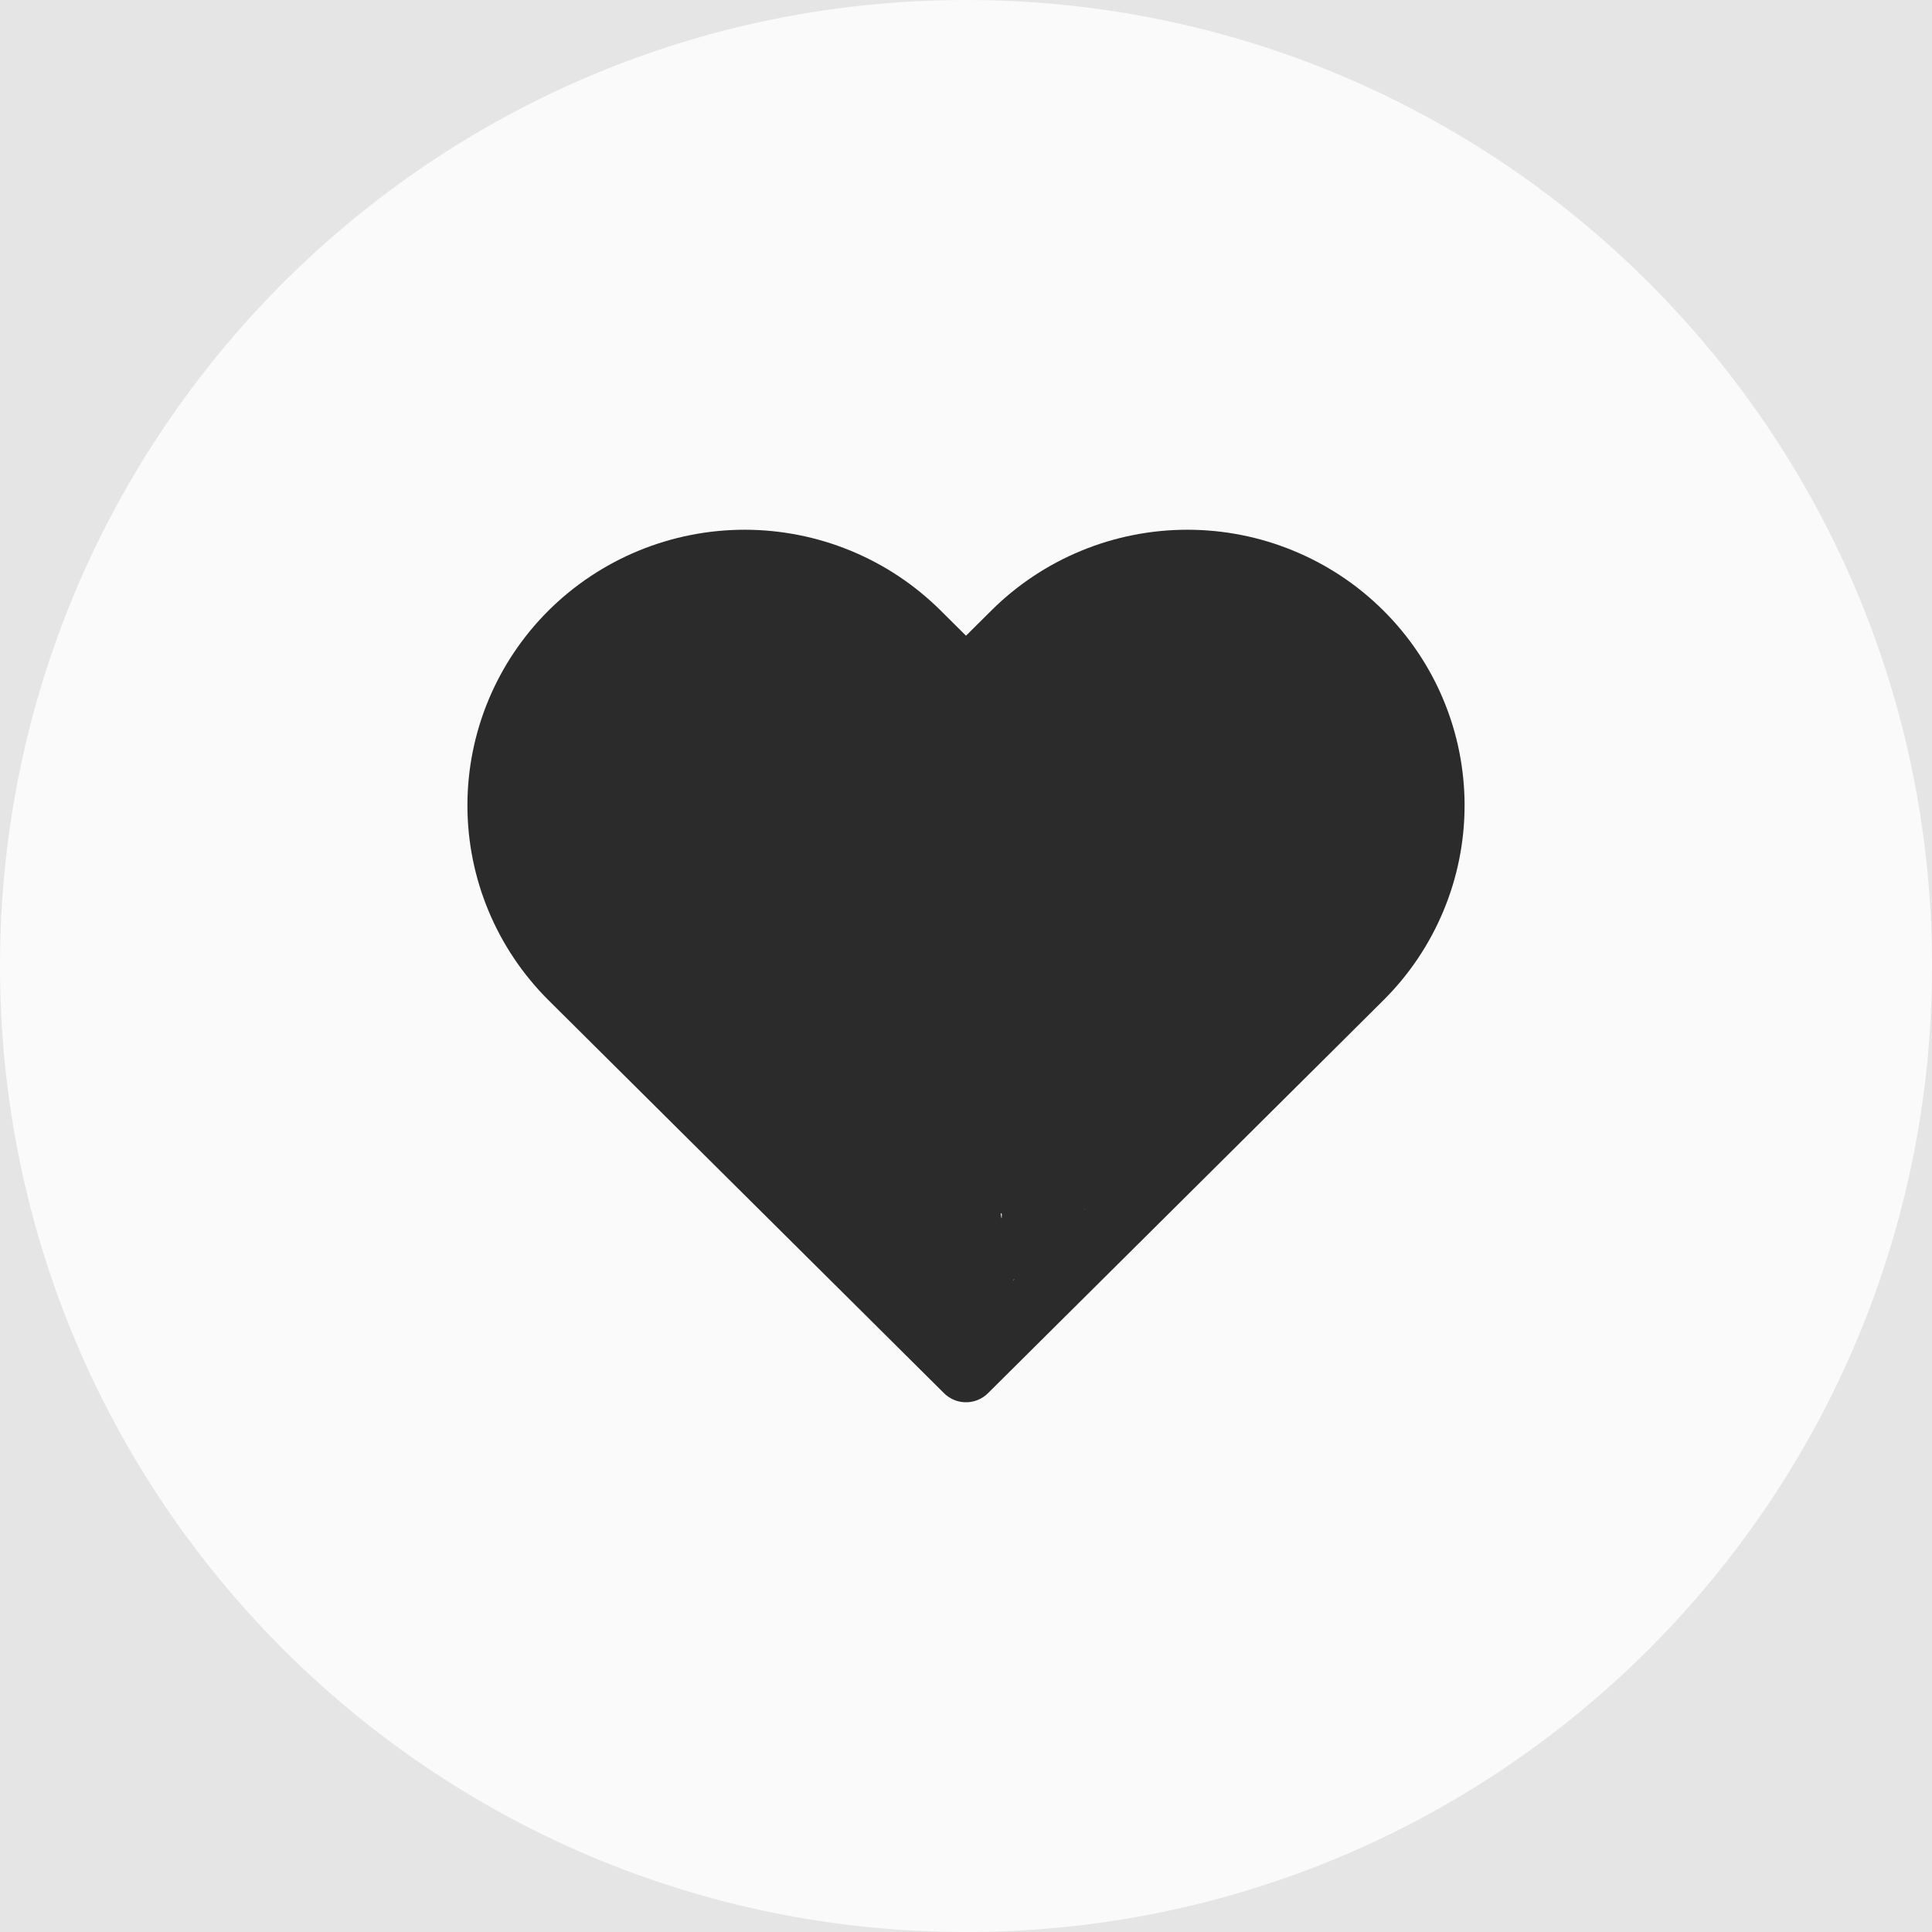 <svg width="31" height="31" viewBox="0 0 31 31" fill="none" xmlns="http://www.w3.org/2000/svg">
<rect width="31" height="31" fill="#E5E5E5"/>
<path d="M15.5 31C24.06 31 31 24.06 31 15.5C31 6.94 24.06 0 15.5 0C6.94 0 0 6.94 0 15.5C0 24.06 6.94 31 15.5 31Z" fill="white" fill-opacity="0.8"/>
<path d="M21.843 10.149C21.477 9.785 21.042 9.496 20.563 9.299C20.084 9.101 19.57 9 19.052 9C18.534 9 18.02 9.101 17.541 9.299C17.062 9.496 16.627 9.785 16.261 10.149L15.5 10.905L14.739 10.149C13.999 9.414 12.995 9 11.948 9C10.901 9 9.897 9.414 9.156 10.149C8.416 10.885 8 11.883 8 12.923C8 13.963 8.416 14.961 9.156 15.697L9.917 16.453L15.5 22L21.083 16.453L21.843 15.697C22.21 15.333 22.501 14.9 22.699 14.424C22.898 13.948 23 13.438 23 12.923C23 12.408 22.898 11.898 22.699 11.422C22.501 10.946 22.21 10.514 21.843 10.149Z" stroke="#2B2B2B" stroke-linecap="round" stroke-linejoin="round"/>
<path d="M18.005 14.916C18.085 15.096 18.966 17.49 19.181 17.407C19.657 17.221 19.494 15.393 19.494 15.905C19.494 16.294 19.657 16.776 19.886 17.093C20.131 17.433 20.275 16.703 20.317 16.566C20.362 16.421 20.532 15.426 20.591 15.918C20.616 16.119 20.748 15.711 20.748 15.622" stroke="#2B2B2B" stroke-linecap="round" stroke-linejoin="round"/>
<path d="M19.573 14.368C19.573 14.685 19.505 14.98 19.494 15.291C19.482 15.642 19.569 15.338 19.651 15.151C19.849 14.698 20.114 14.283 20.322 13.837C20.509 13.434 20.513 14.307 20.513 14.411C20.513 14.774 20.495 15.296 20.635 15.635C20.717 15.834 21.142 14.635 21.183 14.498C21.44 13.651 21.331 16.223 21.375 15.125C21.379 15.031 21.532 14.391 21.532 14.603C21.532 15.252 21.601 14.356 21.649 14.141C21.833 13.324 22.002 12.473 22.002 11.629C22.002 11.104 21.922 12.365 21.924 12.504C21.928 12.977 22.08 13.434 22.08 13.898C22.08 14.076 22.135 14.36 22.237 14.507C22.3 14.598 22.379 14.143 22.389 14.059C22.467 13.438 22.691 12.479 22.22 11.956C21.9 11.6 21.539 11.203 21.236 10.824C21.087 10.638 21.17 10.175 21.018 10.023C20.841 9.846 20.602 9.879 20.391 9.783C19.678 9.459 18.772 9.587 18.001 9.587C17.32 9.587 16.918 10.288 16.656 10.841C16.469 11.236 16.942 11.851 17.378 11.851C17.973 11.851 18.03 10.106 17.531 10.584C17.137 10.962 17.044 11.581 17.078 12.108C17.099 12.44 17.612 12.367 17.753 12.165C17.936 11.901 18.037 11.32 17.805 11.046C17.641 10.852 17.294 10.919 17.222 11.164C17.049 11.745 17.159 12.107 17.566 12.483C17.904 12.795 18.26 12.281 18.371 12.008C18.547 11.574 18.925 10.742 18.667 10.262C18.572 10.085 18.3 10.088 18.206 10.258C17.959 10.702 17.905 11.264 17.927 11.764C17.941 12.073 18.284 12.062 18.436 11.851C18.651 11.554 18.632 11.207 18.632 10.859C18.632 10.479 18.337 11.526 18.328 11.647C18.298 12.006 18.21 12.402 18.615 12.53C19.156 12.703 19.309 11.444 19.368 11.137C19.55 10.185 19.186 11.216 19.12 11.581C19.045 11.995 18.969 12.412 18.902 12.827C18.895 12.869 18.918 13.444 18.98 13.184C19.18 12.355 19.259 11.371 19.259 10.519C19.259 10.37 19.174 9.936 19.181 10.328C19.188 10.725 19.337 11.1 19.337 11.499C19.337 11.875 19.337 10.747 19.337 10.371C19.337 9.709 19.402 10.783 19.425 10.937C19.553 11.84 19.648 12.945 20.008 13.784C20.181 14.187 20.043 12.908 20.043 12.47C20.043 12.339 20.001 11.607 19.982 11.712C19.852 12.44 19.93 13.361 20.06 14.08C20.068 14.121 20.197 14.608 20.2 14.559C20.222 14.039 20.2 13.513 20.2 12.992C20.2 12.557 20.172 11.252 20.2 11.686C20.226 12.091 20.365 12.574 20.548 12.94C20.748 13.341 20.591 12.043 20.591 11.595C20.591 11.51 20.58 10.489 20.591 10.981C20.611 11.824 20.722 12.671 20.753 13.519C20.761 13.755 20.905 14.352 20.905 13.784C20.905 13.509 20.905 13.233 20.905 12.957C20.905 12.679 20.99 13.507 21.062 13.776C21.203 14.304 21.167 13.258 21.157 13.149C21.129 12.836 21.128 12.521 21.018 12.221C20.854 11.776 20.561 10.791 19.999 10.689C19.8 10.653 19.404 10.514 19.32 10.31C19.295 10.249 19.38 10.975 19.416 11.129C19.483 11.415 19.483 11.708 19.542 11.995C19.59 12.23 19.722 12.397 19.729 12.644C19.753 13.462 19.808 14.374 19.808 15.151C19.808 15.798 19.583 16.301 18.989 16.64C18.512 16.913 18.476 15.431 18.476 15.191C18.476 14.381 18.476 13.571 18.476 12.761C18.476 11.57 18.314 17.511 18.51 16.336C18.657 15.457 18.619 14.593 18.719 13.719C18.729 13.636 18.85 13.097 18.946 13.306C19.229 13.921 19.181 14.959 19.181 15.439C19.181 16.315 18.968 16.818 18.436 17.468C18.192 17.766 18.064 18.221 17.814 18.486C17.684 18.624 17.682 18.701 17.605 18.874C17.559 18.977 17.487 18.917 17.522 18.808C17.596 18.578 17.776 18.321 17.944 18.147C18.15 17.934 18.321 17.722 18.471 17.459C18.53 17.355 18.777 17.047 18.789 16.954C18.827 16.651 18.573 17.524 18.484 17.816C18.437 17.971 18.397 18.457 18.397 18.295C18.397 18.11 18.46 17.945 18.519 17.772C18.56 17.652 18.873 16.878 18.95 17.341C18.989 17.572 19.099 17.035 18.928 17.259C18.823 17.397 18.748 17.559 18.65 17.703C18.595 17.783 18.604 18.058 18.549 17.977C18.29 17.587 18.323 16.598 18.319 16.135C18.314 15.676 18.24 15.223 18.24 14.768C18.24 14.397 17.817 14.1 17.766 13.741C17.724 13.444 17.613 13.189 17.613 12.879C17.613 12.481 17.613 13.674 17.613 14.072C17.613 14.388 17.692 14.665 17.692 14.977C17.692 15.208 17.61 15.697 17.77 15.857" stroke="#2B2B2B" stroke-linecap="round" stroke-linejoin="round"/>
<path d="M14.165 12.722C14.041 11.885 14.359 12.924 14.461 13.175C14.684 13.724 14.78 13.511 14.958 12.97C15.015 12.795 15.563 11.438 15.62 11.608C15.731 11.942 15.769 12.292 15.872 12.626C15.902 12.725 16.005 12.223 16.046 12.104C16.19 11.689 16.125 12.668 16.125 12.827C16.125 12.913 16.125 13.063 16.125 12.844C16.125 12.435 16.125 12.025 16.125 11.616C16.125 10.985 16.125 11.184 16.125 11.664C16.125 11.778 16.259 12.484 16.277 12.265C16.285 12.169 16.218 11.509 16.395 11.869C16.698 12.485 16.696 13.4 16.747 14.085C16.788 14.636 16.749 13.588 16.752 13.445C16.754 13.308 16.806 12.774 16.908 13.184C16.973 13.444 17.013 13.712 17.065 13.976C17.09 14.107 17.103 14.565 17.196 14.202C17.41 13.362 17.816 12.6 18.162 11.821C18.297 11.518 18.587 11.364 18.867 11.216C19.062 11.113 19.179 10.912 19.377 10.802C19.591 10.683 19.825 10.638 20.043 10.51C20.319 10.348 20.204 10.239 20.513 10.432C21.012 10.744 20.915 11.688 21.262 12.134C21.835 12.872 21.089 13.565 20.67 14.194C20.351 14.671 20.019 15.308 19.564 15.665C19.094 16.034 18.812 16.606 18.336 16.954C18.039 17.171 17.892 17.469 17.727 17.777C17.467 18.259 17.613 17.325 17.613 17.119C17.613 16.584 17.613 16.048 17.613 15.513C17.613 15.292 17.613 15.072 17.613 14.851C17.613 13.976 17.328 16.578 17.256 17.45C17.245 17.587 17.182 19.239 17.148 18.29C17.12 17.519 17.143 16.742 17.143 15.97C17.143 15.331 17.143 14.693 17.143 14.054C17.143 14.035 17.143 13.677 17.143 13.784C17.143 14.475 17.143 15.166 17.143 15.857C17.143 16.565 17.143 18.689 17.143 17.981C17.143 16.71 16.957 15.442 16.908 14.172C16.886 13.605 16.879 13.021 16.756 12.465C16.721 12.31 16.692 12.778 16.669 12.935C16.56 13.658 16.535 14.38 16.499 15.108C16.465 15.807 16.595 17.884 16.421 17.206C16.095 15.938 16.08 14.539 15.937 13.24C15.91 12.992 15.962 12.272 15.85 12.496C15.69 12.816 15.811 13.459 15.811 13.806C15.811 14.514 15.855 15.237 15.811 15.944C15.76 16.764 15.337 14.363 15.223 13.549C15.206 13.425 15.152 12.102 15.01 12.017C14.989 12.004 14.661 14.172 14.636 14.394C14.624 14.494 14.51 15.755 14.483 15.352C14.386 13.897 14.322 9.523 14.322 10.981C14.322 11.465 14.312 11.982 14.475 12.443C14.522 12.577 14.681 12.869 14.731 12.574C14.809 12.114 14.837 11.594 14.788 11.129C14.764 10.901 14.527 10.903 14.81 11.094C14.887 11.146 15.121 11.489 15.027 11.39C14.857 11.208 14.616 11.02 14.488 10.811C14.395 10.66 14.121 10.382 13.93 10.371C13.574 10.35 13.303 10.13 12.99 10.018C12.718 9.921 12.491 9.776 12.25 9.622C11.699 9.272 11.086 9.778 10.639 10.04C10.483 10.132 10.077 10.287 10.012 10.45C9.921 10.676 9.747 10.801 9.585 10.963C9.498 11.051 9.168 11.293 9.15 11.39C9.134 11.477 8.978 11.521 8.932 11.625C8.872 11.761 8.948 11.859 8.837 11.982C8.586 12.258 8.736 14.231 9.115 12.739C9.196 12.42 9.215 12.117 9.324 11.799C9.336 11.764 9.495 11.34 9.542 11.447C9.671 11.738 9.593 12.097 9.716 12.391C9.793 12.577 9.939 11.667 9.947 11.66C10.074 11.533 10.325 13.958 10.325 11.555C10.325 11.302 10.299 10.769 10.33 11.364C10.336 11.491 10.462 12.479 10.526 12.339C10.688 11.984 10.539 11.417 10.561 11.033C10.566 10.938 10.891 11.687 10.952 11.816C11.117 12.162 11.031 11.27 11.031 11.137C11.031 10.559 11.076 11.444 11.092 11.59C11.13 11.959 11.188 12.406 11.188 11.721C11.188 11.317 11.188 10.107 11.188 10.51C11.188 10.9 11.181 11.468 11.344 11.825C11.428 12.009 11.423 11.21 11.423 11.129C11.423 11.037 11.579 10.45 11.618 10.641C11.704 11.05 11.654 11.474 11.736 11.886C11.812 12.266 11.717 11.107 11.775 10.724C11.8 10.561 11.802 10.086 11.928 10.484C12.071 10.939 12.011 11.4 12.111 11.86C12.158 12.079 12.168 11.228 12.206 11.063C12.206 11.063 12.358 11.954 12.363 12.208C12.375 12.85 12.444 12.01 12.481 11.825C12.522 11.618 12.536 11.293 12.637 11.721C12.708 12.018 12.826 12.924 12.833 12.618C12.85 11.946 12.708 11.305 12.677 10.641C12.66 10.293 12.743 11.033 12.755 11.12C12.79 11.371 12.86 11.796 13.029 11.999C13.105 12.091 13.066 11.765 13.077 11.647C13.107 11.31 13.204 10.985 13.286 10.659C13.296 10.618 13.382 11.618 13.382 11.851C13.382 12.008 13.346 12.241 13.421 12.391C13.445 12.44 13.46 11.9 13.46 11.843C13.46 11.745 13.378 10.868 13.512 11.259C13.756 11.971 13.695 12.712 13.695 13.454C13.695 13.769 13.852 14.665 13.852 13.793C13.852 13.442 13.852 13.091 13.852 12.739C13.852 12.397 13.895 13.165 13.896 13.175C13.986 14.016 14.075 14.859 14.157 15.7C14.196 16.107 14.214 16.312 14.261 15.709C14.27 15.603 14.36 14.349 14.475 14.559C14.624 14.834 14.557 15.265 14.557 15.561C14.557 16.13 14.557 16.698 14.557 17.267C14.557 17.662 14.557 18.057 14.557 18.451C14.557 18.602 14.557 18.784 14.557 18.495C14.557 17.864 14.557 17.233 14.557 16.601C14.557 15.735 14.705 17.109 14.71 17.302C14.718 17.612 14.697 17.925 14.718 18.234C14.722 18.283 14.788 18.611 14.792 18.373C14.806 17.615 14.728 16.837 14.81 16.083C14.881 15.421 14.981 17.006 14.988 17.128C15.013 17.541 15.014 17.958 15.067 18.369C15.095 18.588 15.102 18.657 15.106 18.39C15.111 18.028 15.081 16.329 15.38 16.196C15.554 16.119 15.721 17.57 15.728 17.659C15.744 17.854 15.932 19.552 15.872 18.608C15.822 17.822 15.811 15.456 15.811 16.244C15.811 16.87 15.859 17.504 15.889 18.129C15.895 18.239 15.941 18.341 16.011 18.425C16.062 18.486 16.046 18.021 16.046 18.007C16.046 17.958 16.059 16.906 16.129 16.941C16.509 17.131 16.36 18.532 16.36 18.878C16.36 19.225 16.334 19.016 16.399 18.835C16.422 18.77 16.421 18.473 16.482 18.456C16.646 18.409 16.595 19.499 16.595 19.601C16.595 20.484 16.52 19.276 16.638 19.074C16.867 18.682 16.908 19.515 16.908 19.636C16.908 20.104 16.832 19.878 16.203 20.027C15.804 20.122 15.733 20.412 15.733 20.794C15.733 20.85 15.742 21.209 15.733 20.977C15.711 20.45 15.614 19.902 15.537 19.379C15.477 18.971 15.359 18.611 15.271 18.216C15.231 18.035 15.262 18.229 15.262 18.317C15.262 18.678 15.262 19.039 15.262 19.401C15.262 19.466 15.228 20.541 15.297 20.541C15.587 20.541 14.96 20.068 14.827 19.81C14.638 19.443 14.302 18.42 14.483 19.448C14.536 19.745 14.697 20.033 14.792 20.319C14.853 20.502 14.618 19.867 14.575 19.775C14.48 19.574 14.117 18.768 14.131 18.852C14.167 19.073 14.244 19.738 14.244 19.514C14.244 19.108 14.087 18.73 14.087 18.321C14.087 17.564 14.26 16.484 13.852 15.796C13.476 15.161 13.696 14.374 13.221 13.819C13.077 13.652 12.693 13.251 12.677 13.036C12.611 12.18 12.601 14.754 12.672 15.608C12.708 16.042 12.74 16.441 12.894 16.858C12.95 17.01 13.533 17.576 13.539 17.328C13.554 16.656 13.54 16.099 13.343 15.469C13.327 15.418 13.288 15.12 13.269 15.143C12.975 15.491 13.147 16.362 13.147 16.78C13.147 17.353 13.252 17.933 13.46 18.46C13.535 18.649 13.511 18.798 13.543 18.987C13.589 19.266 13.461 19.187 13.181 19.052C12.37 18.662 12.366 18.162 12.145 17.363C11.939 16.615 11.971 15.775 11.971 14.999C11.971 14.337 12.206 13.696 12.206 13.018C12.206 12.732 12.025 12.477 11.701 12.57C11.46 12.639 11.579 13.548 11.579 13.745C11.579 14.619 11.579 15.492 11.579 16.366C11.579 16.47 11.649 17.102 11.501 17.111C11.166 17.13 11.157 16.556 11.092 16.344C10.866 15.611 11.423 14.979 11.423 14.255C11.423 13.756 11.687 12.714 10.952 12.8C10.47 12.857 11.003 15.295 10.778 15.743C10.713 15.873 10.553 15.95 10.5 16.109C10.479 16.17 10.512 16.553 10.443 16.553C10.142 16.553 10.247 15.522 10.247 15.395C10.247 14.911 10.435 13.93 10.108 13.567C9.982 13.427 9.777 13.271 9.581 13.271C9.254 13.271 9.241 13.574 9.032 13.741C8.72 13.991 8.985 14.394 9.133 14.603C9.199 14.696 9.692 15.197 9.768 15.178C9.819 15.165 9.777 14.316 9.777 14.228C9.777 14.079 9.777 13.93 9.777 13.78C9.777 13.496 9.701 14.09 9.716 14.194C9.842 15.059 10.568 15.84 11.066 16.518C11.316 16.86 11.534 17.12 11.858 17.385C12.154 17.627 12.484 17.859 12.755 18.129C12.918 18.293 13.083 18.599 13.303 18.599" stroke="#2B2B2B" stroke-linecap="round" stroke-linejoin="round"/>
<path d="M15.654 11.547C15.879 11.541 16.495 11.22 16.238 10.889C15.938 10.504 15.314 11.61 15.228 11.742C14.89 12.26 14.76 12.33 14.165 12.33C13.68 12.33 13.241 12.346 12.877 11.982C12.648 11.753 12.349 11.637 12.128 11.39C11.971 11.215 11.785 10.895 11.579 10.78C11.434 10.7 11.278 10.528 11.109 10.528C11.032 10.528 10.843 10.434 10.796 10.484C10.587 10.705 10.589 11.187 10.561 11.468" stroke="#2B2B2B" stroke-linecap="round" stroke-linejoin="round"/>
</svg>
